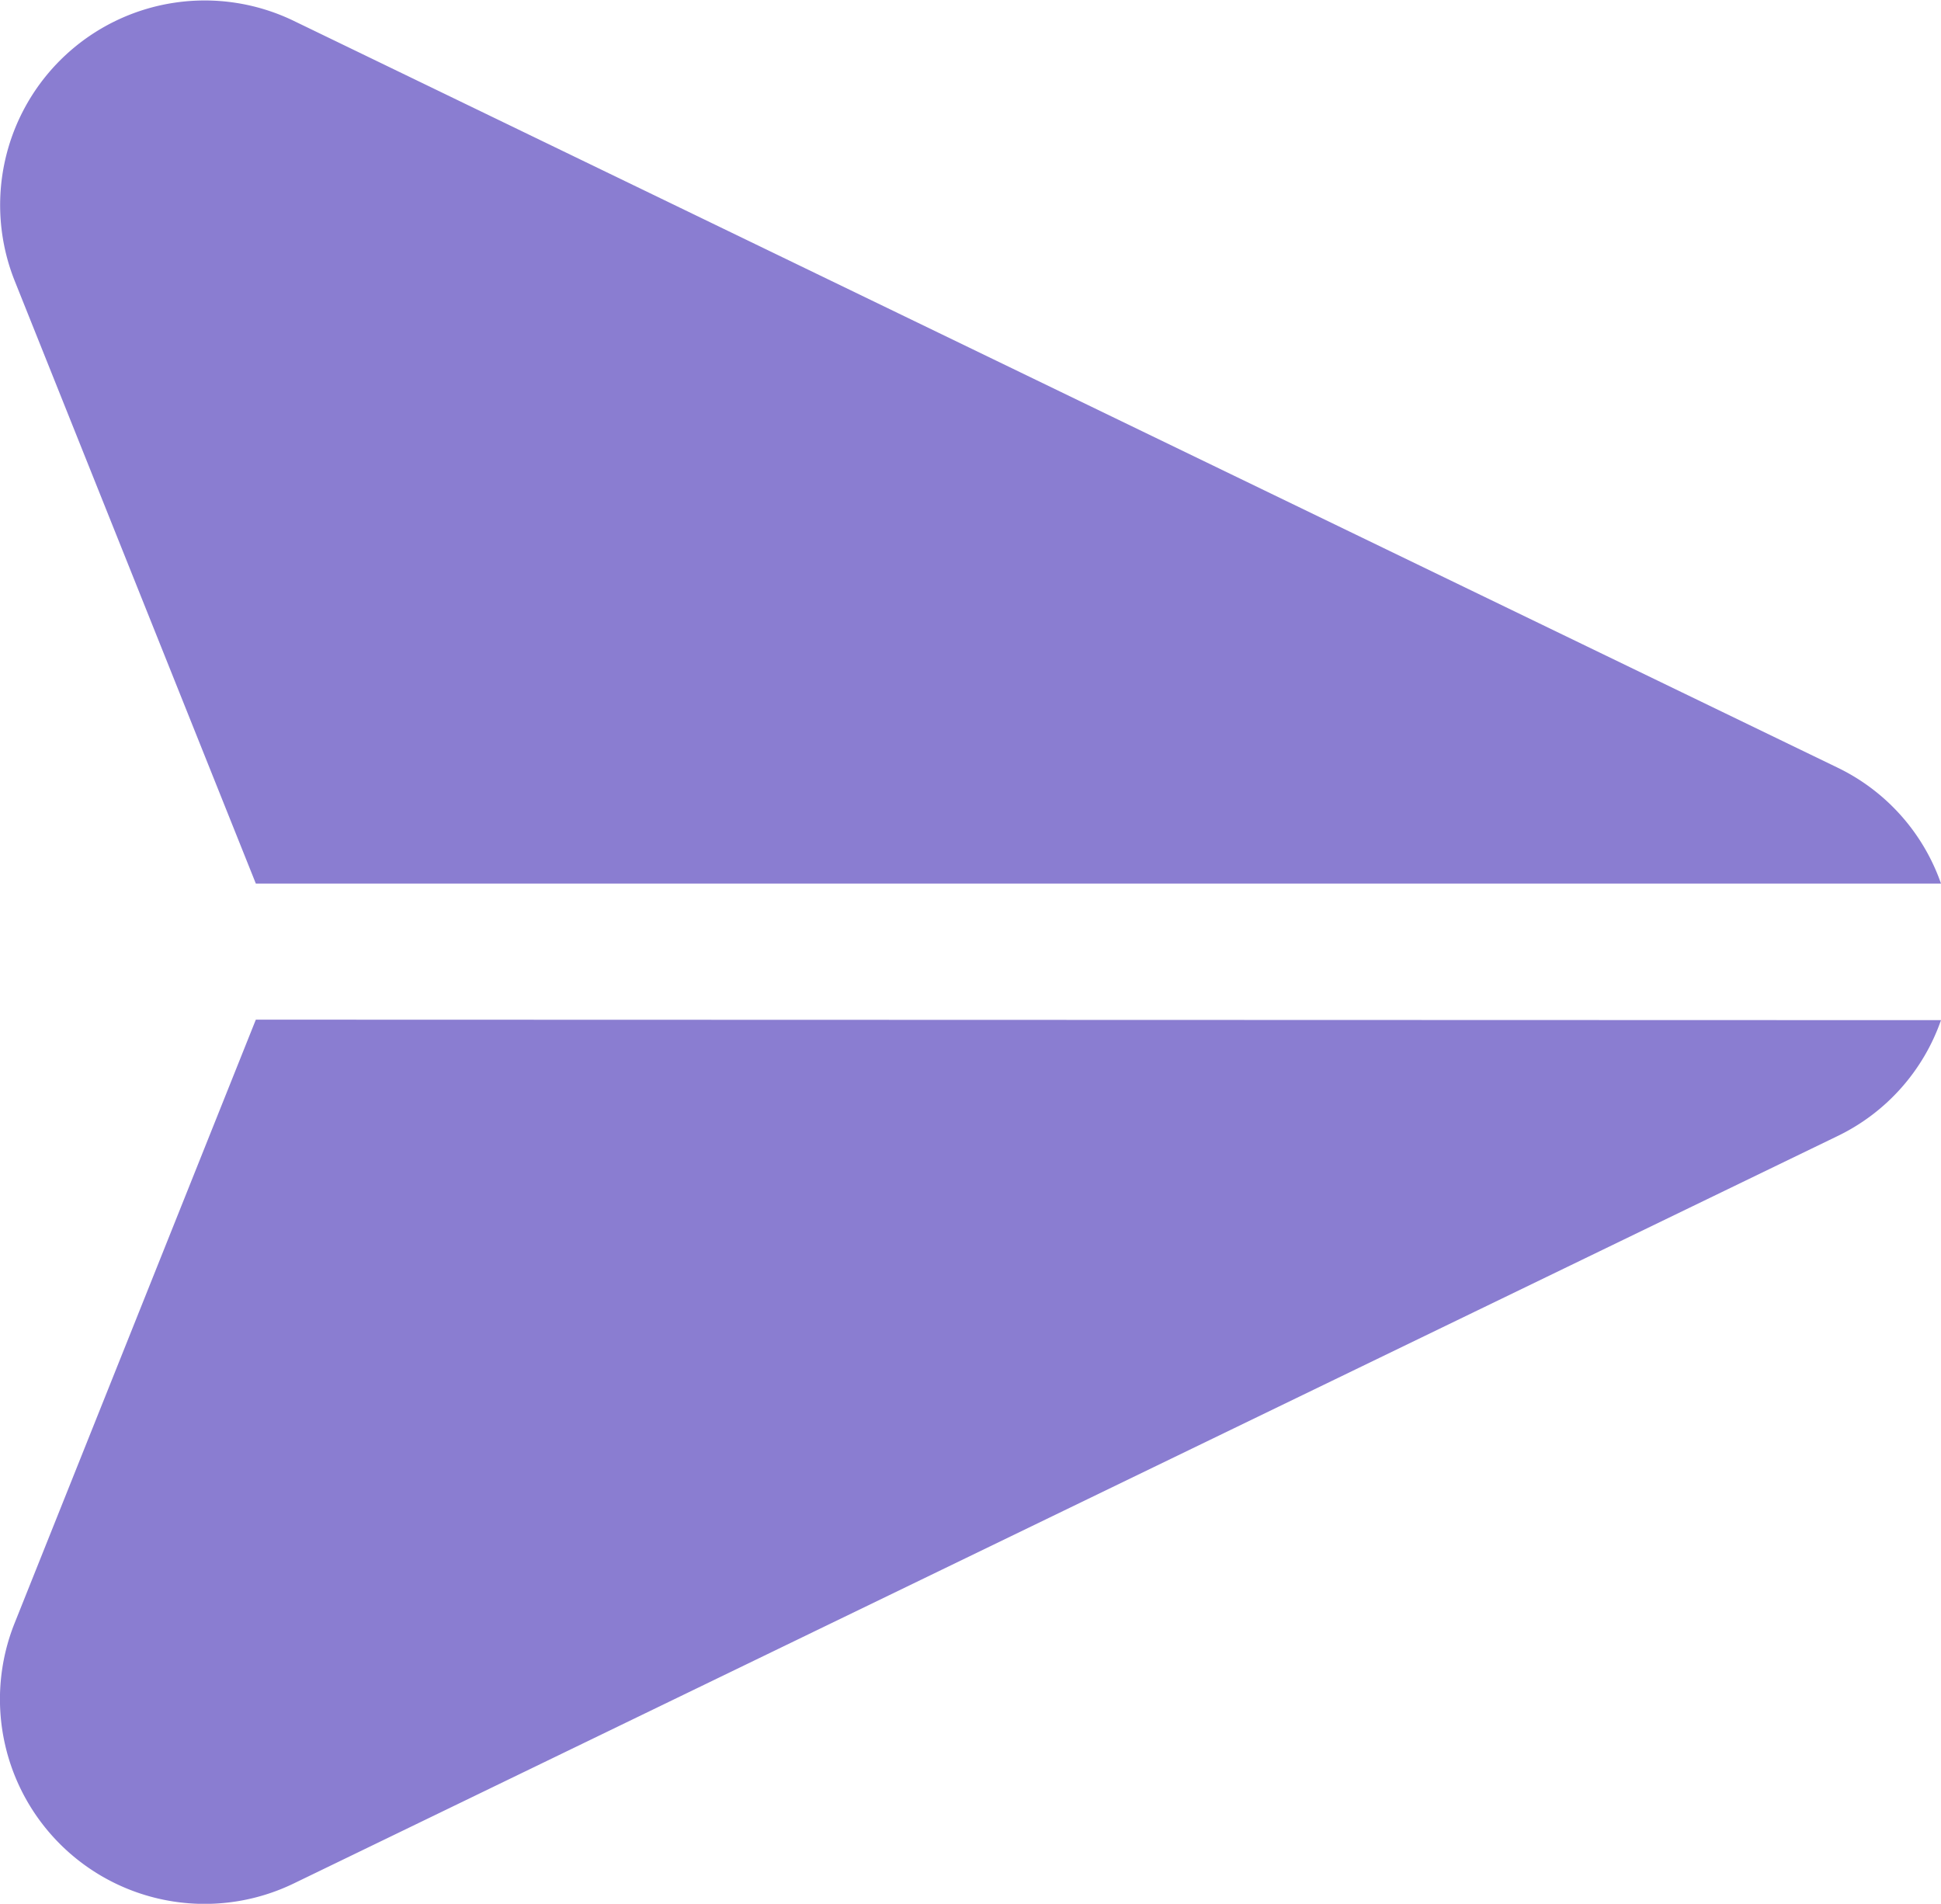 <svg xmlns="http://www.w3.org/2000/svg" width="19.84" height="19.457" viewBox="0 0 19.84 19.457">
  <g id="send" transform="translate(0 -4.688)">
    <g id="Group_14567" data-name="Group 14567" transform="translate(0 4.688)">
      <g id="Group_14566" data-name="Group 14566" transform="translate(0 0)">
        <path id="Path_26781" data-name="Path 26781" d="M18.782,12.533,3,4.9A2.091,2.091,0,0,0,.15,7.558l2.465,6.16H19.84A2.075,2.075,0,0,0,18.782,12.533Z" transform="translate(0 -4.688)" fill="#8a7dd1"/>
      </g>
    </g>
    <g id="Group_14569" data-name="Group 14569" transform="translate(0.001 15.113)">
      <g id="Group_14568" data-name="Group 14568">
        <path id="Path_26782" data-name="Path 26782" d="M2.646,259.9.181,266.066a2.092,2.092,0,0,0,2.853,2.662l15.779-7.638a2.074,2.074,0,0,0,1.058-1.185Z" transform="translate(-0.032 -259.904)" fill="#8a7dd1"/>
      </g>
    </g>
  </g>
</svg>
